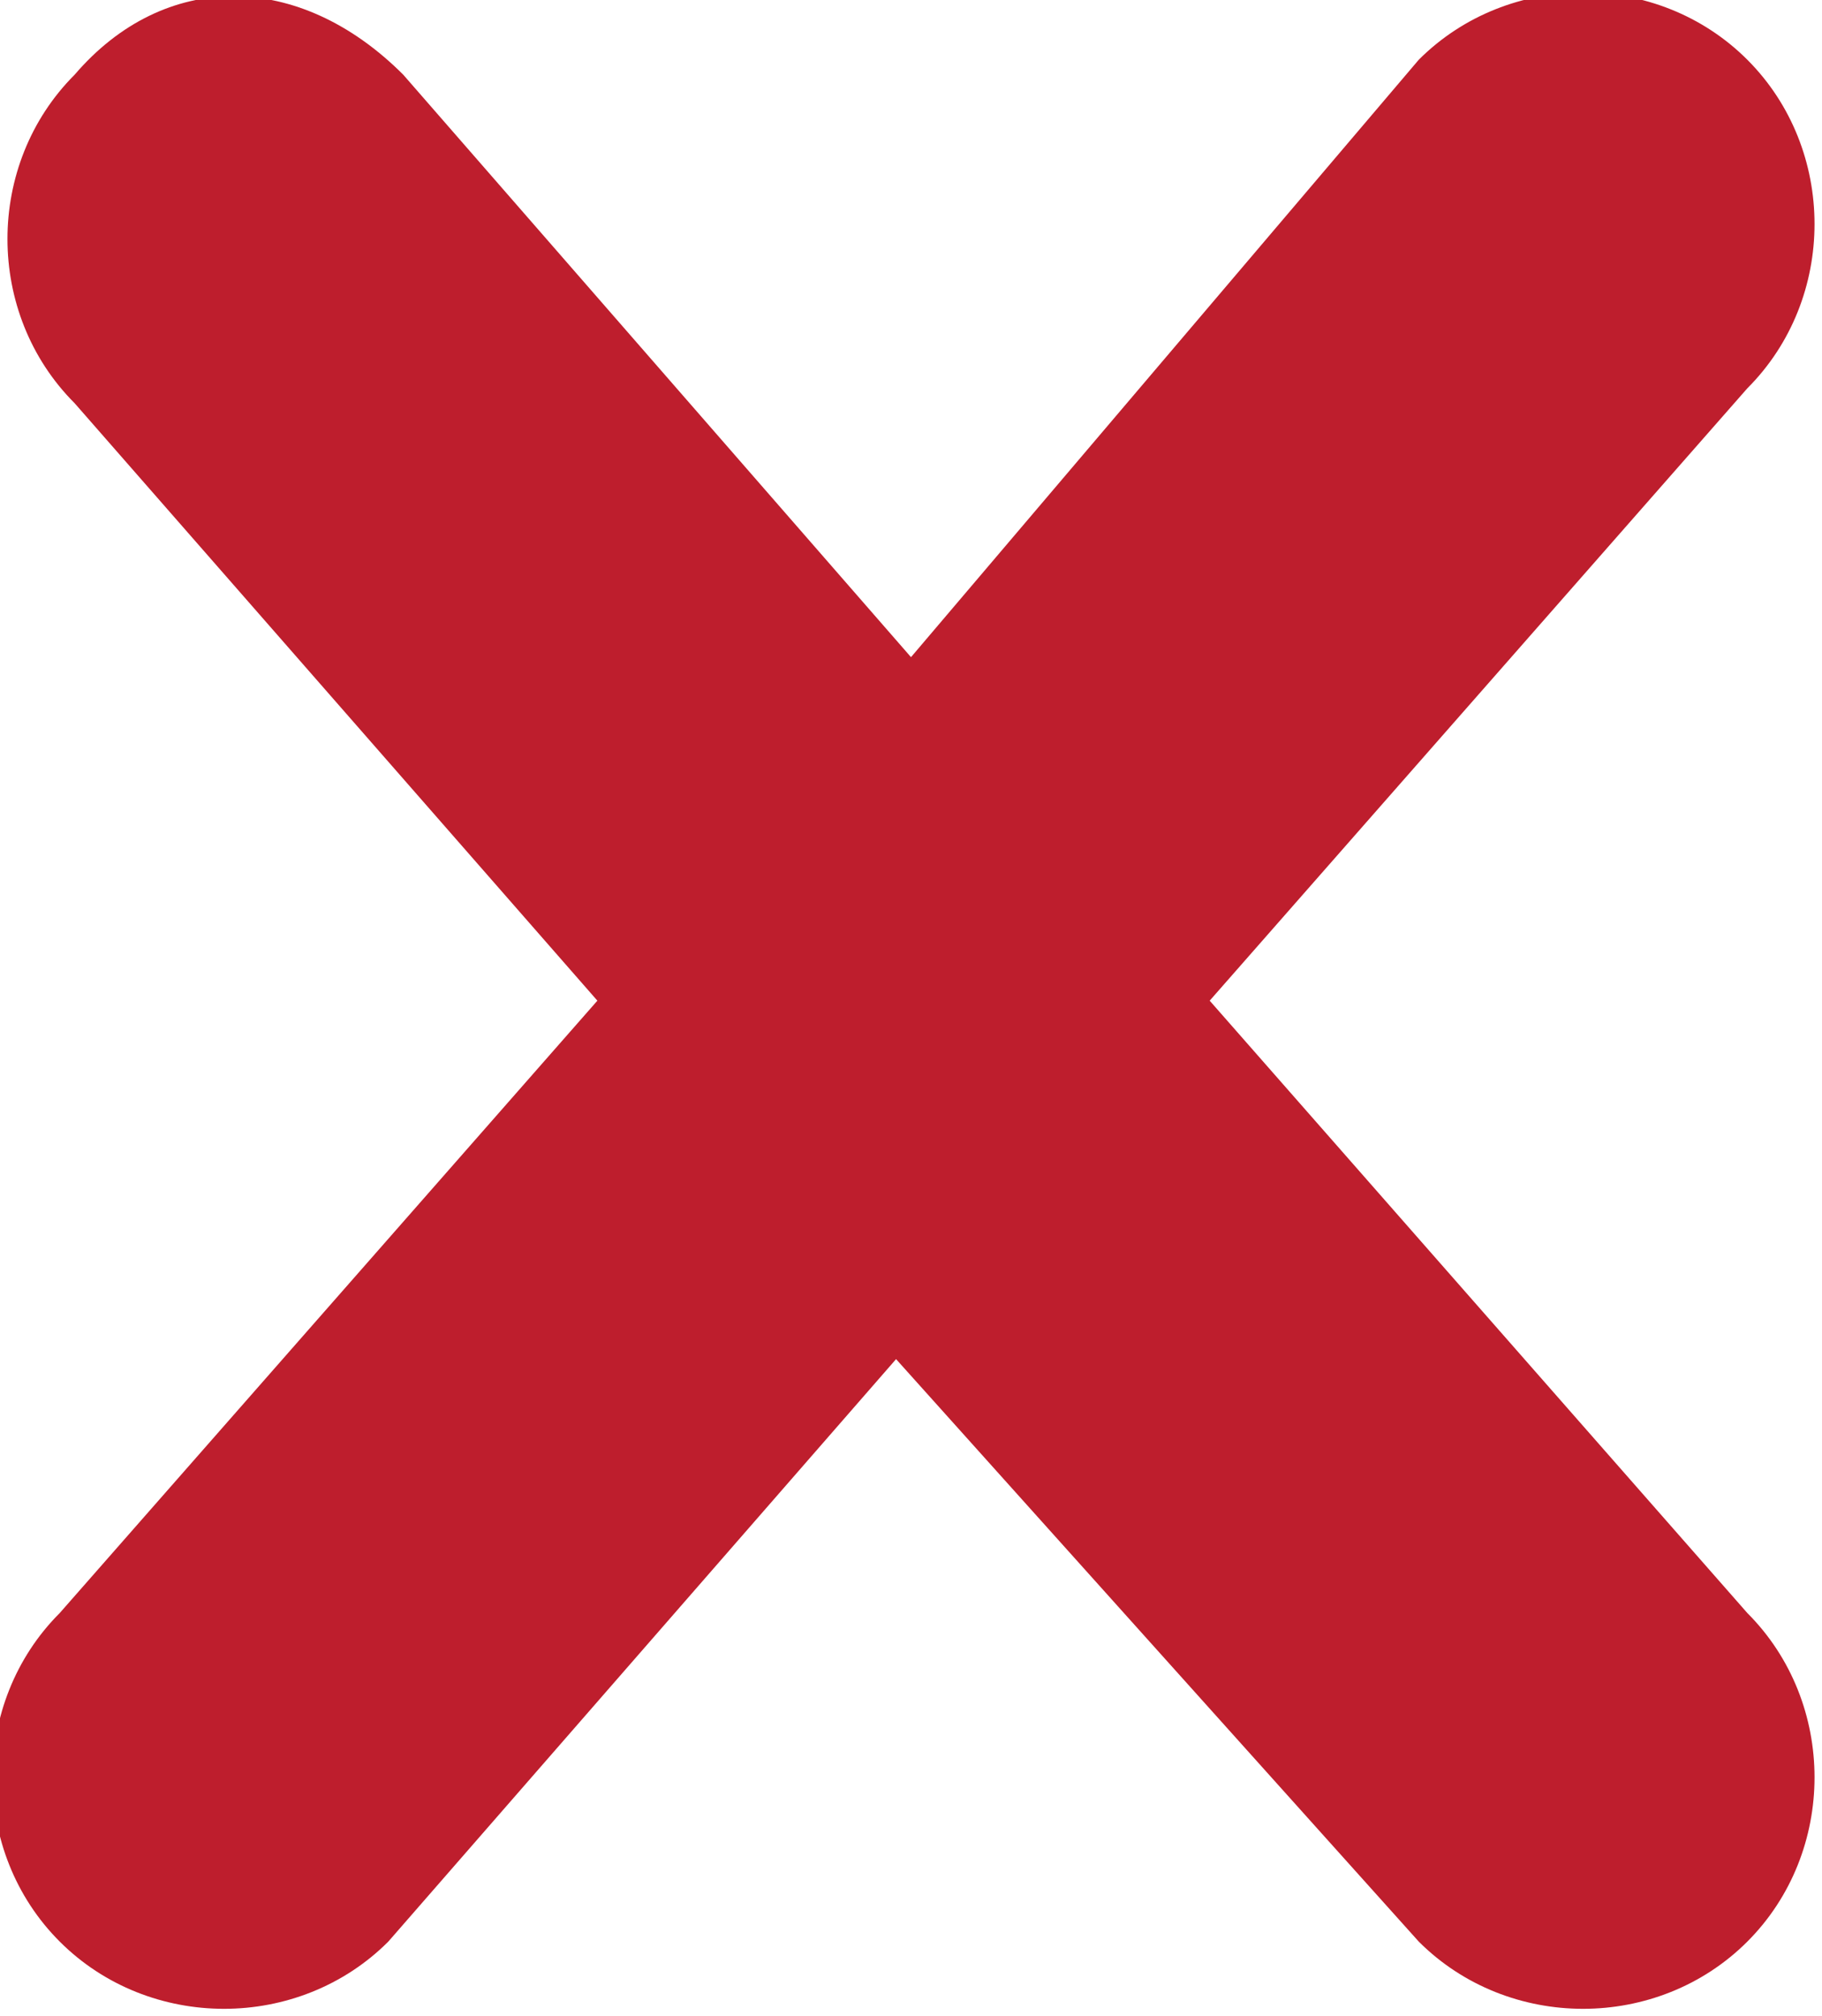 <?xml version="1.0" encoding="utf-8"?>
<!-- Generator: Adobe Illustrator 18.1.1, SVG Export Plug-In . SVG Version: 6.00 Build 0)  -->
<!DOCTYPE svg PUBLIC "-//W3C//DTD SVG 1.1//EN" "http://www.w3.org/Graphics/SVG/1.1/DTD/svg11.dtd">
<svg version="1.1" id="Layer_1" xmlns="http://www.w3.org/2000/svg" xmlns:xlink="http://www.w3.org/1999/xlink" x="0px" y="0px"
	 viewBox="-26 26.5 12.2 13.5" enable-background="new -26 26.5 12.2 13.5" xml:space="preserve">
<g>
	<path fill="#BE1E2D" d="M-14.3,37.3l-3.6-4.1l3.6-4.1c0.6-0.6,0.6-1.6,0-2.2s-1.6-0.6-2.2,0l-3.4,4l-3.4-3.9
		c-0.7-0.7-1.6-0.7-2.2,0c-0.6,0.6-0.6,1.6,0,2.2l3.5,4l-3.6,4.1c-0.6,0.6-0.6,1.6,0,2.2s1.6,0.6,2.2,0l3.4-3.9l3.5,3.9
		c0.6,0.6,1.6,0.6,2.2,0C-13.7,38.9-13.7,37.9-14.3,37.3z"/>
</g>
</svg>
